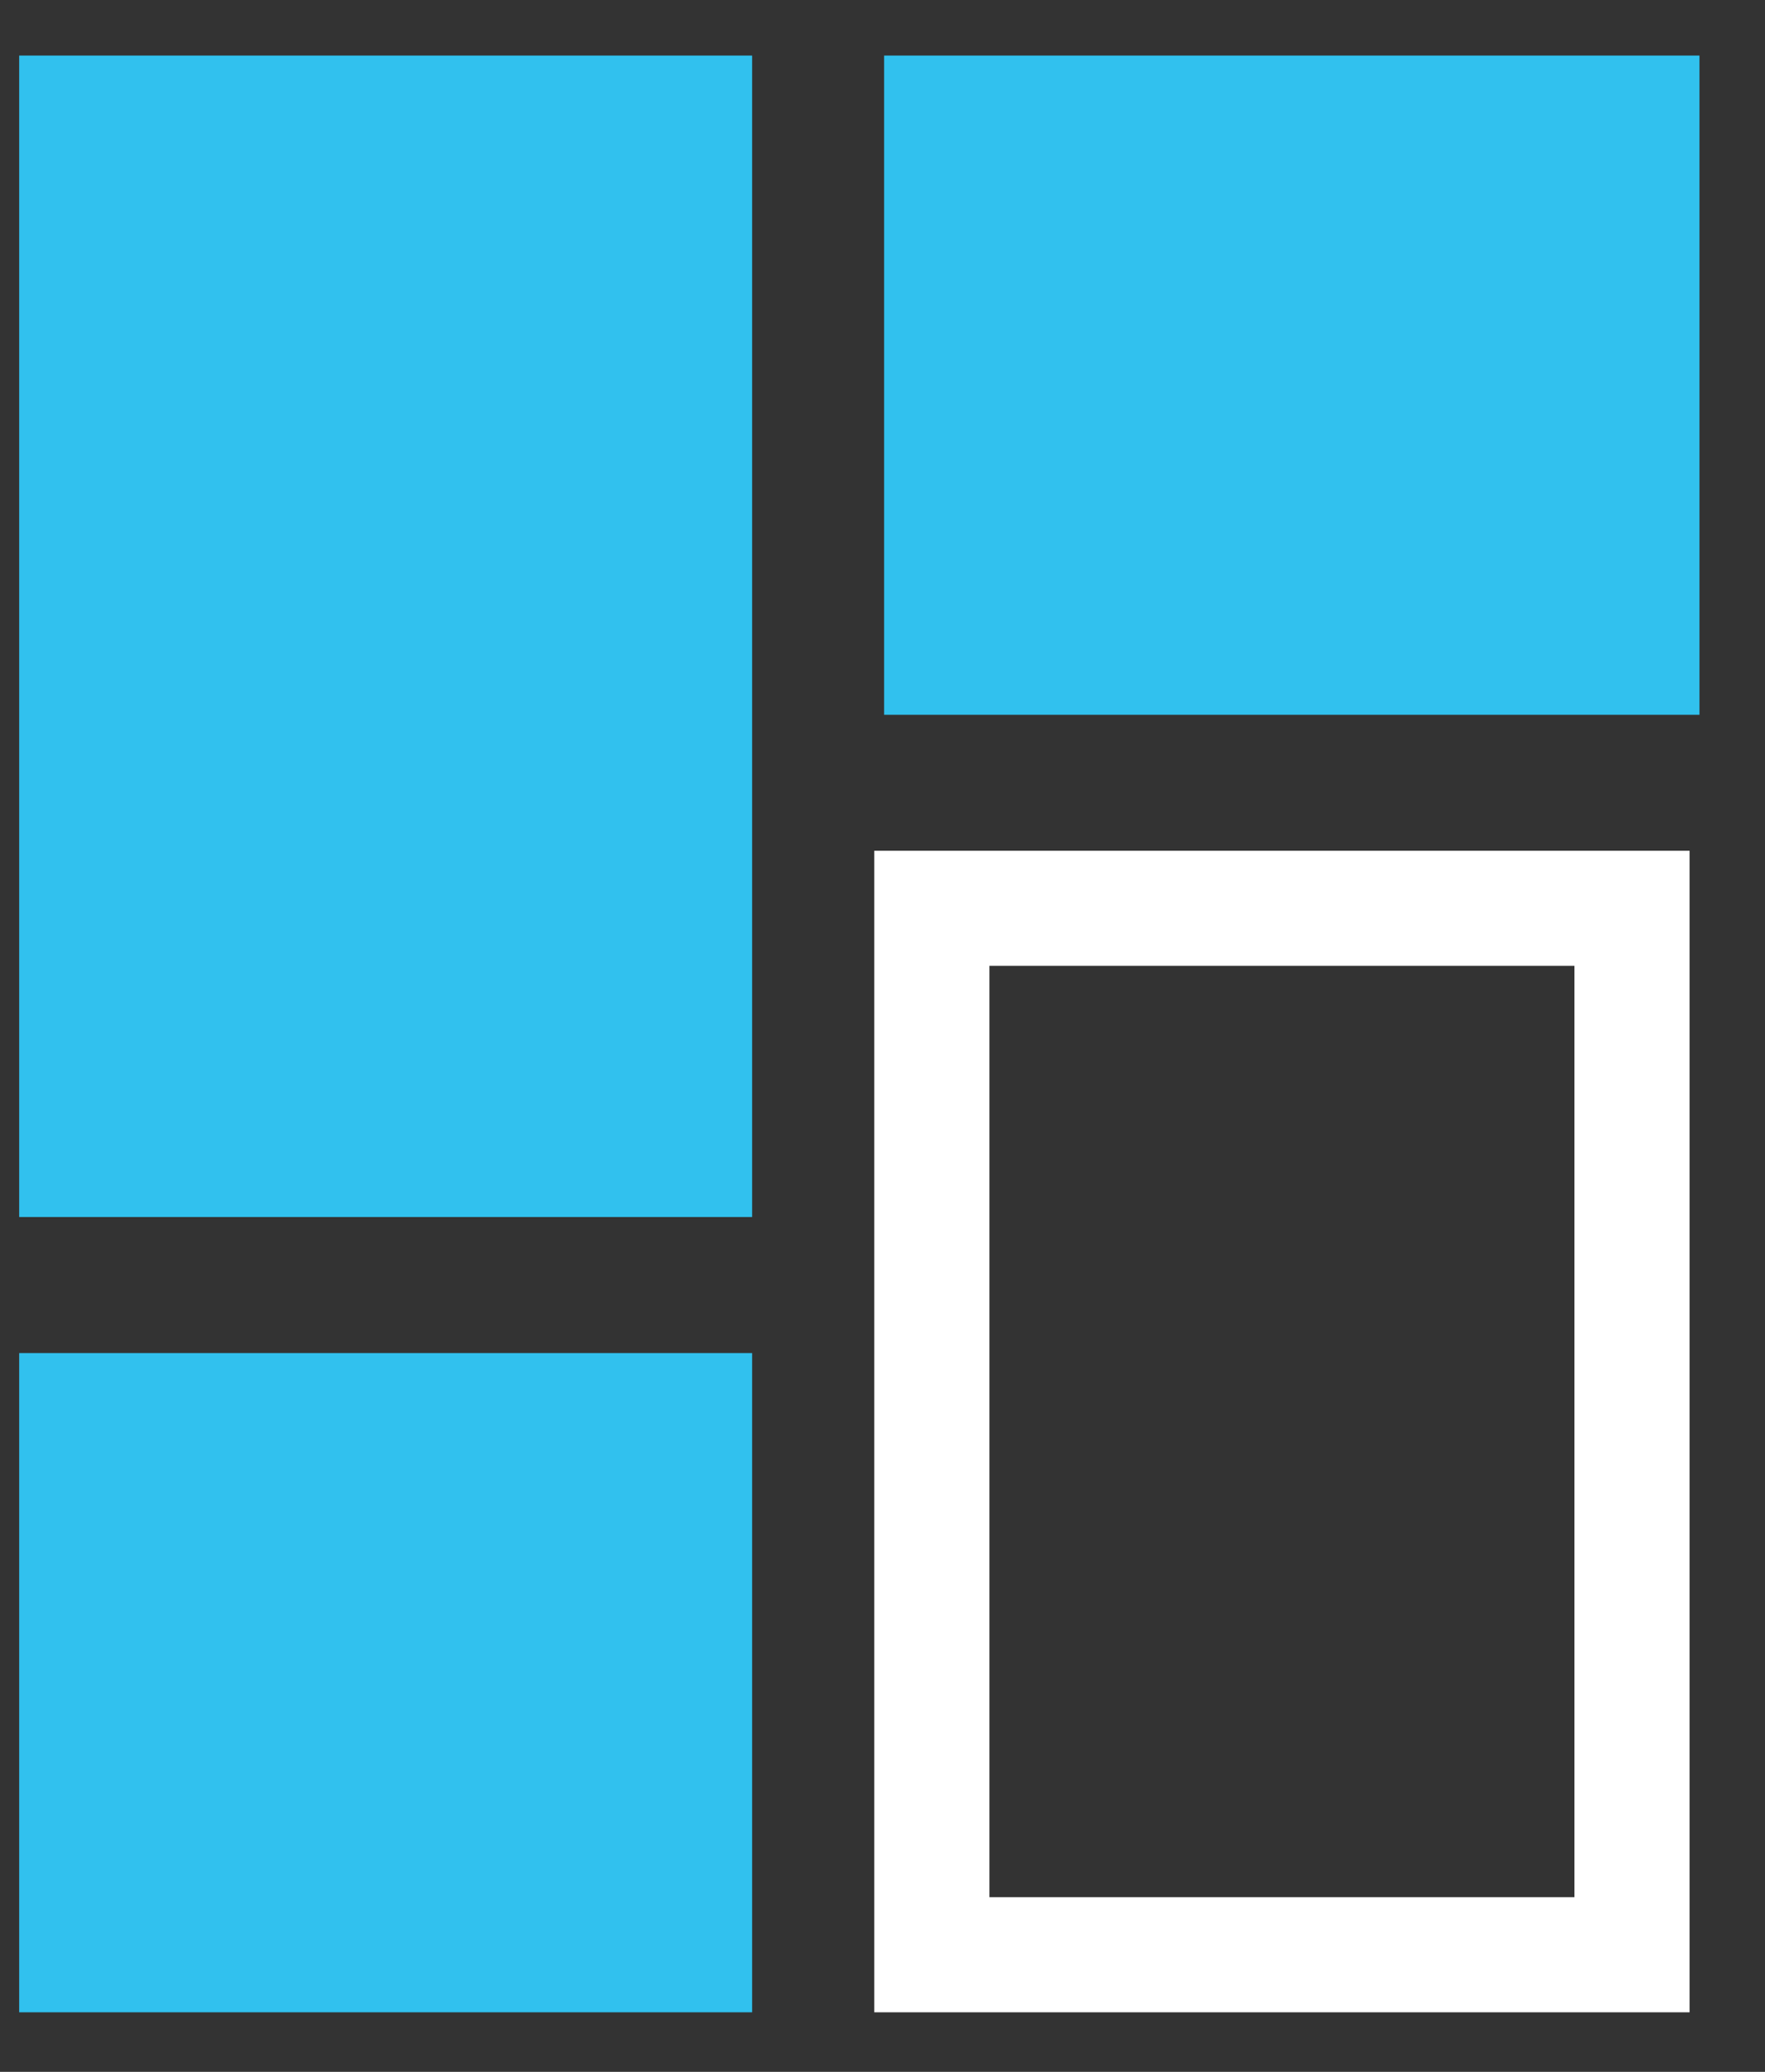 <svg width="23" height="27" viewBox="0 0 23 27" fill="none" xmlns="http://www.w3.org/2000/svg">
<rect x="0" y="0" width="23" height="27" fill="#333333" stroke="none"/>
<path d="M9.051 1.474H1V15.11H9.051V1.474Z" fill="#31C1EE" stroke="#31C1EE" stroke-width="1.5" stroke-miterlimit="10" stroke-linecap="square"/>
<path d="M9.051 18.383H1V25.474H9.051V18.383Z" fill="#31C1EE" stroke="#31C1EE" stroke-width="1.5" stroke-miterlimit="10" stroke-linecap="square"/>
<path d="M21.396 1.474H12.271V8.565H21.396V1.474Z" fill="#31C1EE" stroke="#31C1EE" stroke-width="1.5" stroke-miterlimit="10" stroke-linecap="square"/>
<path d="M21.267 11.837H12.143V25.474H21.267V11.837Z" stroke="white" stroke-width="1.5" stroke-miterlimit="10" stroke-linecap="square"/>
</svg>

